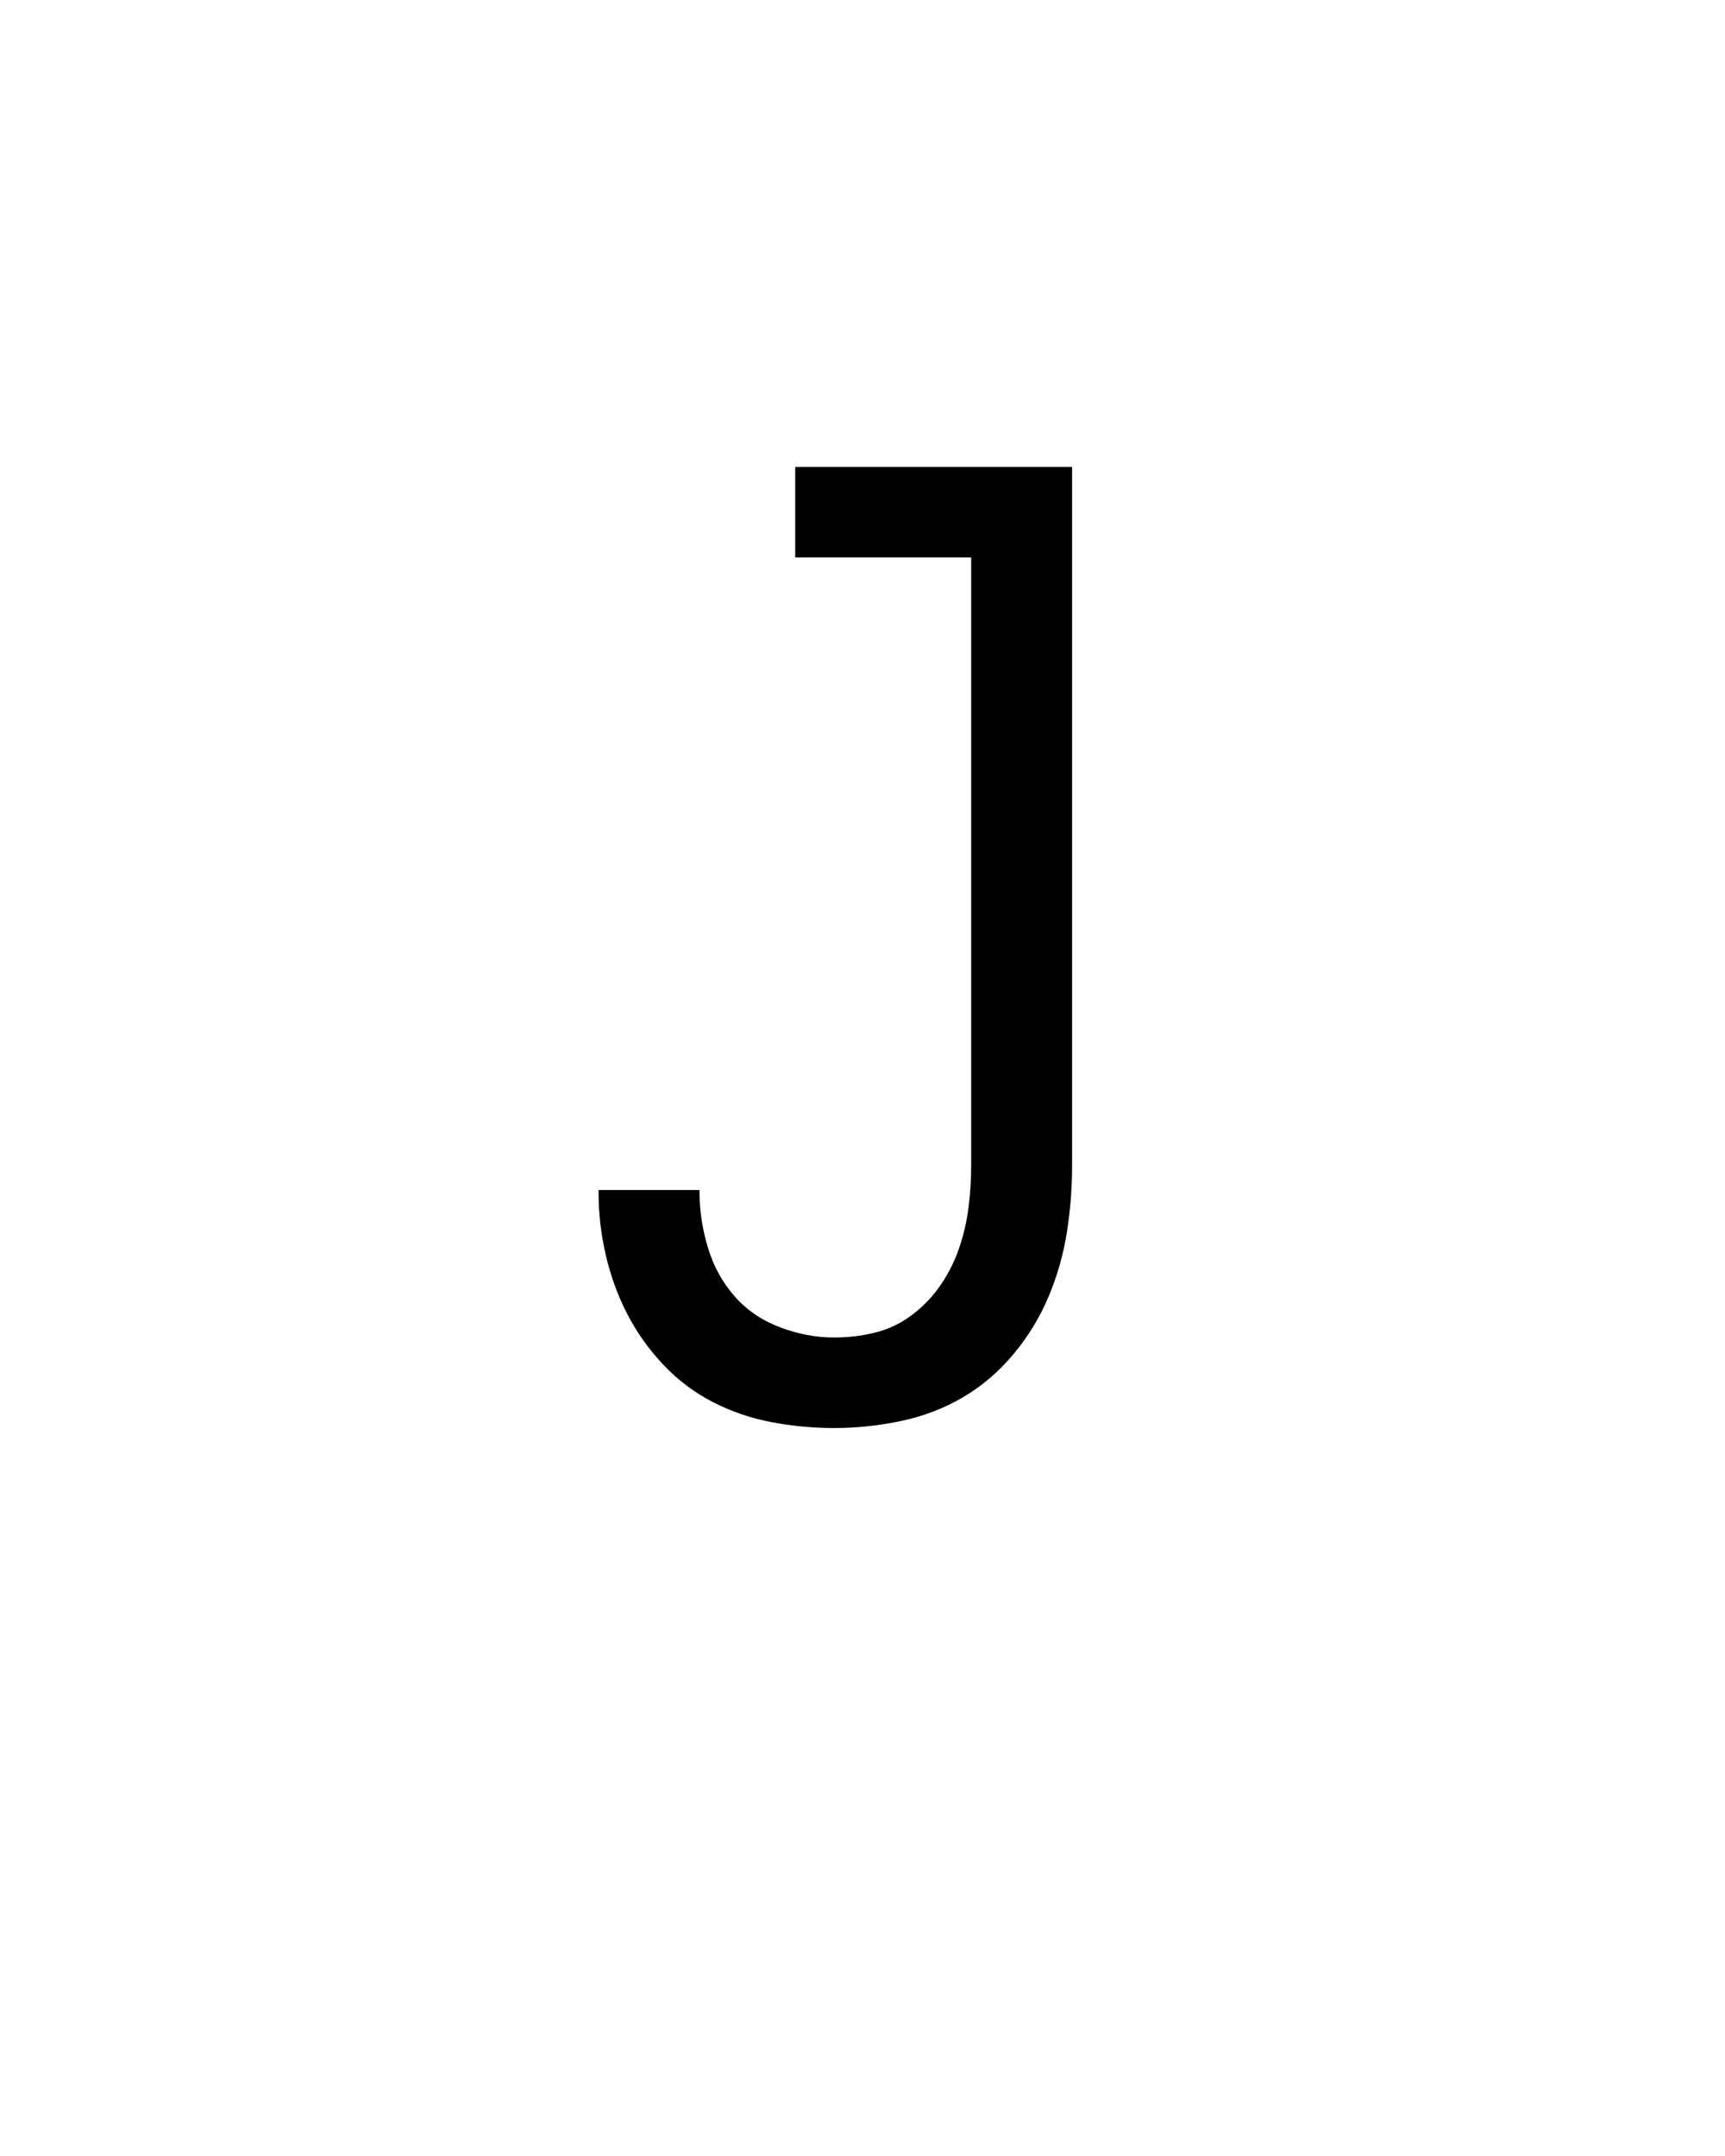 <svg xmlns="http://www.w3.org/2000/svg" height="160" viewBox="0 0 128 160" width="128"><defs><path d="M 228 8 C 212 8 196 6.5 180 3.5 C 164 0.5 148.833 -4.667 134.5 -12 C 120.167 -19.333 107.333 -29 96 -41 C 84.667 -53 75.333 -66.167 68 -80.5 C 60.667 -94.833 55.167 -110 51.5 -126 C 47.833 -142 46 -158 46 -174 C 46 -174 46 -174.333 46 -175 C 46 -175.667 46 -176 46 -176 L 124 -176 C 124 -176 124 -175.833 124 -175.5 C 124 -175.167 124 -175 124 -175 C 124 -160.333 126.167 -145.833 130.5 -131.5 C 134.833 -117.167 141.667 -104.667 151 -94 C 160.333 -83.333 172 -75.333 186 -70 C 200 -64.667 214 -62 228 -62 C 239.333 -62 250.167 -63.333 260.5 -66 C 270.833 -68.667 280.333 -73.333 289 -80 C 297.667 -86.667 305 -94.5 311 -103.5 C 317 -112.5 321.667 -122 325 -132 C 328.333 -142 330.667 -152.333 332 -163 C 333.333 -173.667 334 -184.333 334 -195 L 334 -665 L 198 -665 L 198 -735 L 412 -735 L 412 -195 C 412 -177.667 410.667 -160.5 408 -143.5 C 405.333 -126.5 400.667 -110 394 -94 C 387.333 -78 378.333 -63.167 367 -49.5 C 355.667 -35.833 342.667 -24.667 328 -16 C 313.333 -7.333 297.333 -1.167 280 2.5 C 262.667 6.167 245.333 8 228 8 Z " id="path1"/></defs><g><g fill="#000000" transform="translate(40 105.21) rotate(0)"><use href="#path1" transform="translate(0 0) scale(0.096)"/></g></g></svg>